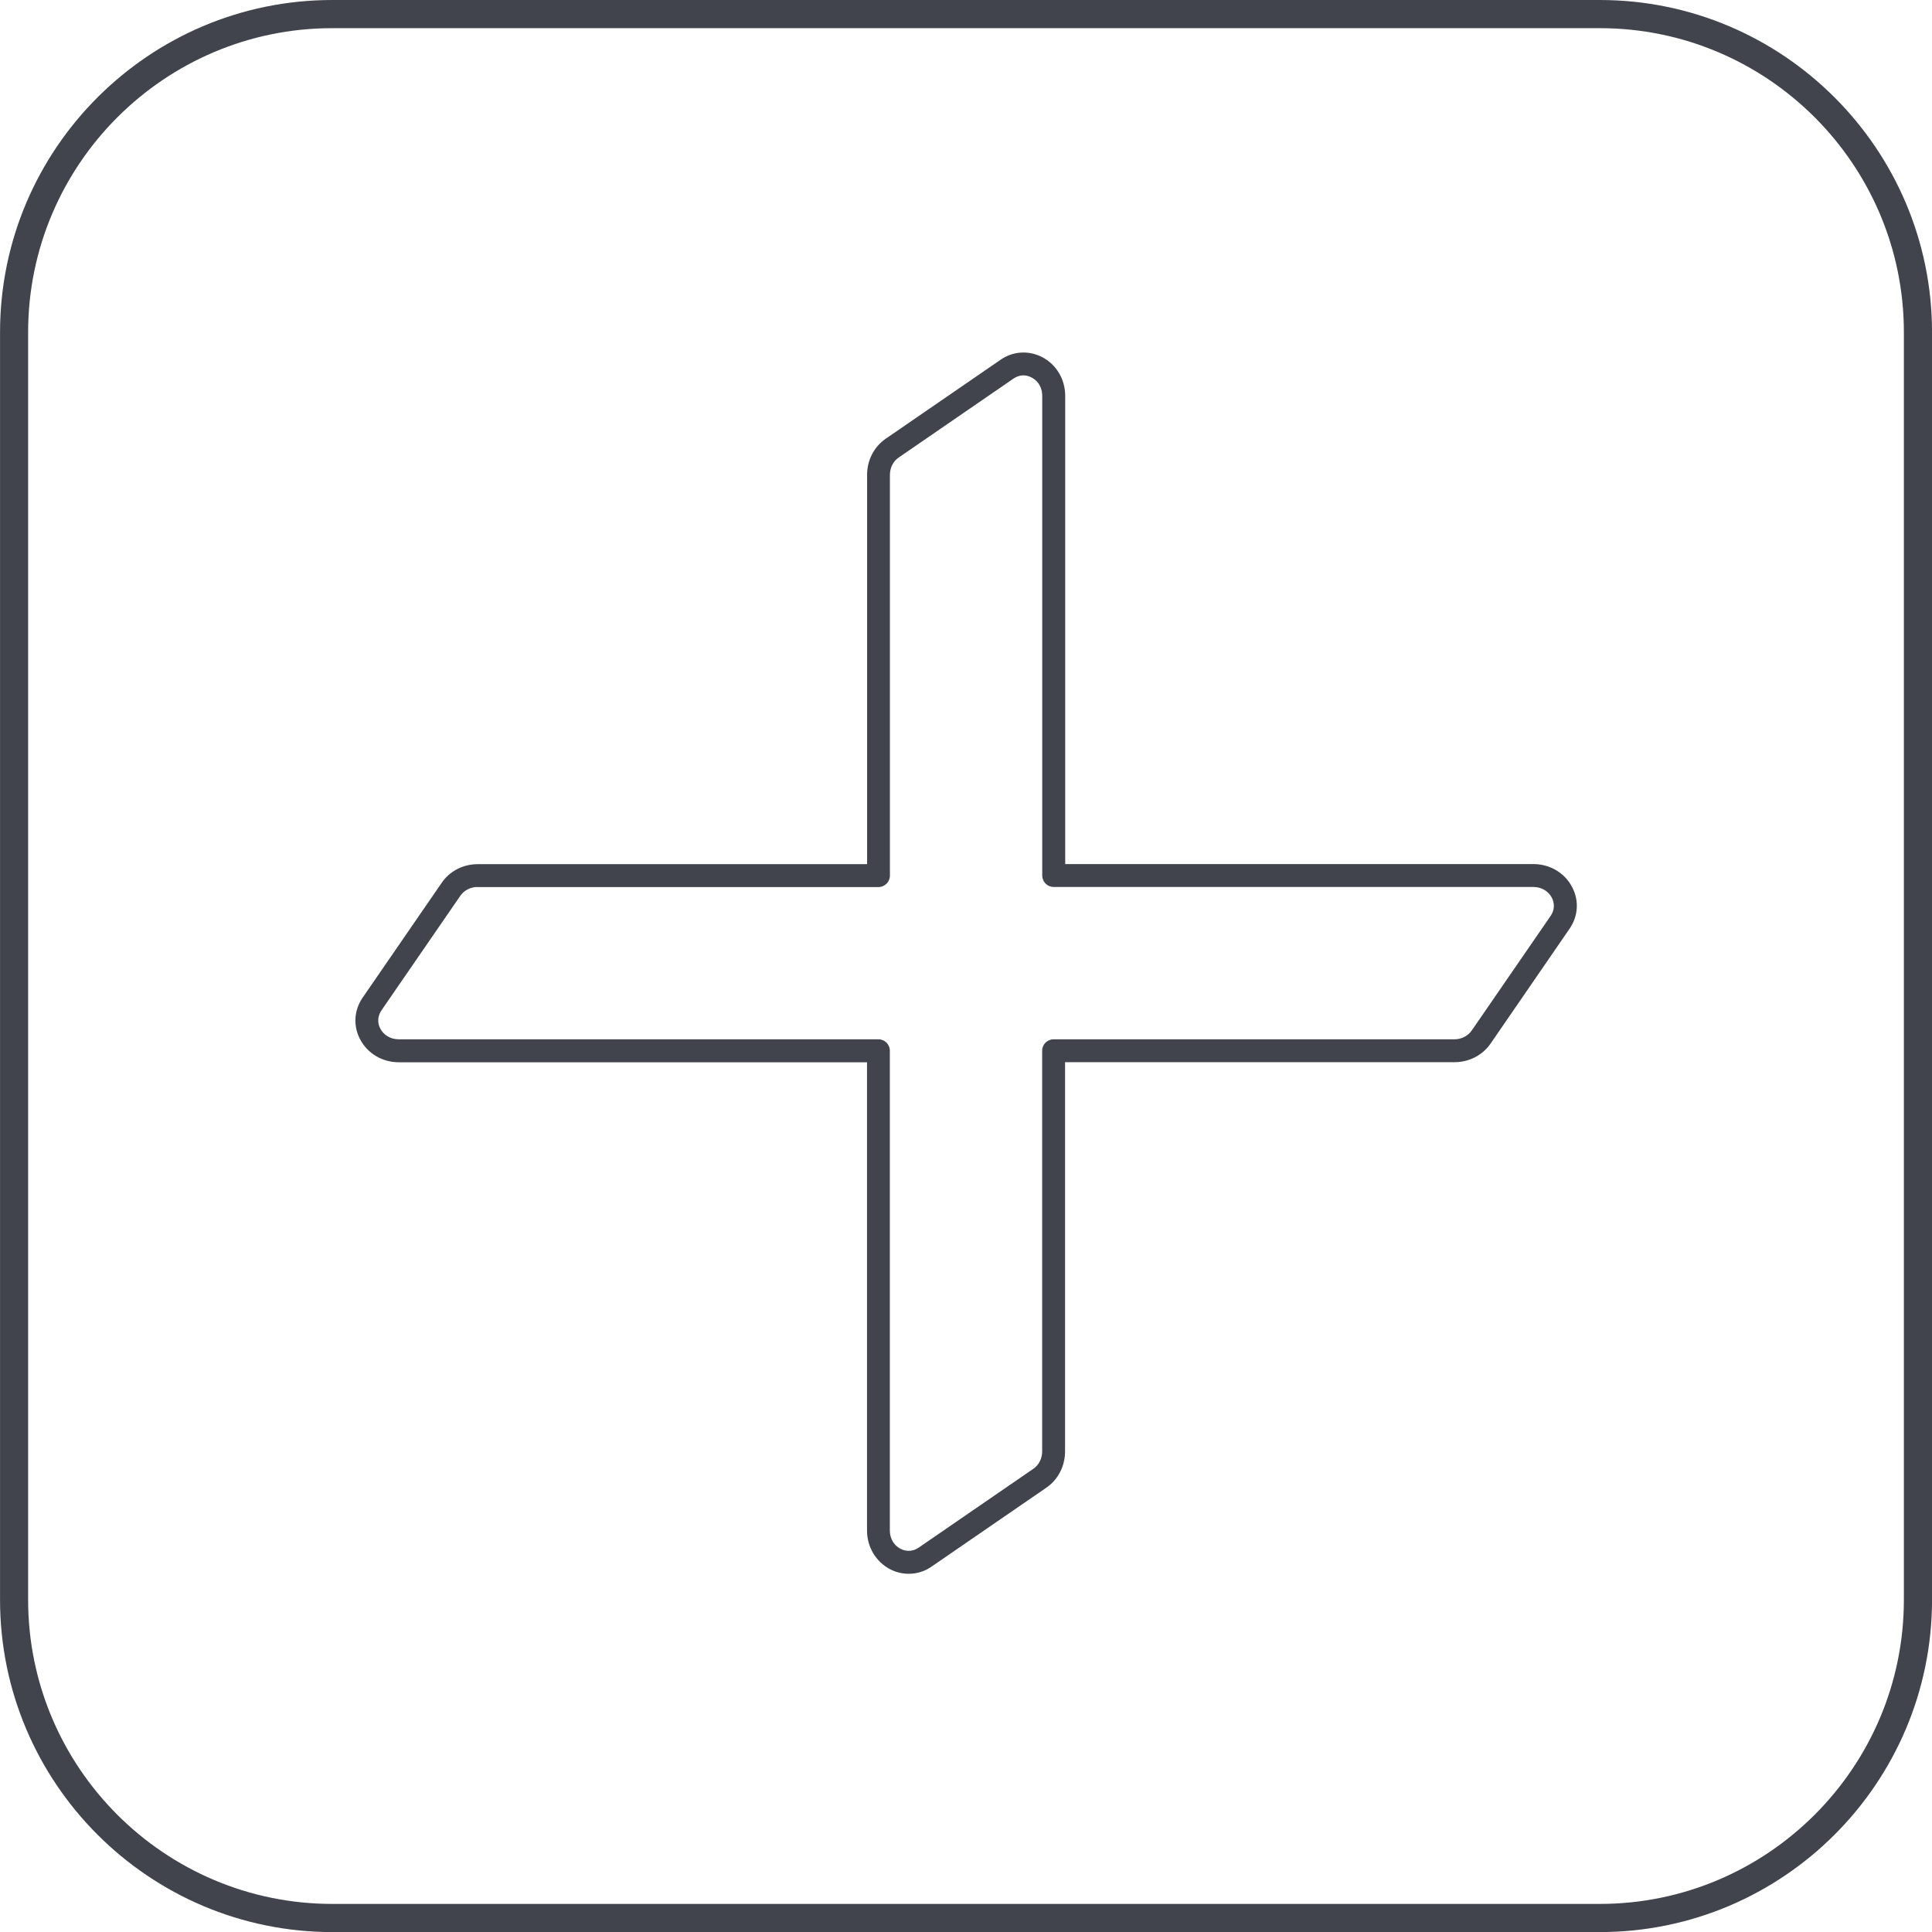 <?xml version="1.0" encoding="UTF-8" standalone="no"?>
<svg
   xmlns:dc="http://purl.org/dc/elements/1.1/"
   xmlns:cc="http://creativecommons.org/ns#"
   xmlns:rdf="http://www.w3.org/1999/02/22-rdf-syntax-ns#"
   xmlns:svg="http://www.w3.org/2000/svg"
   xmlns="http://www.w3.org/2000/svg"
   version="1.1"
   id="svg5404"
   viewBox="0 0 25.316 25.317"
   height="7.145mm"
   width="7.145mm">
  <defs
     id="defs5406" />
  <g
     transform="translate(-293.056,-331.132)"
     id="layer1">
    <path
       d="m 297.41,331.501 c -2.197,0 -3.986,1.788 -3.986,3.986 l 0,16.608 c 0,2.199 1.789,3.986 3.986,3.986 l 16.609,0 c 2.197,0 3.985,-1.788 3.985,-3.986 l 0,-16.608 c 0,-2.199 -1.788,-3.986 -3.985,-3.986 l -16.609,0 z m 16.609,24.949 -16.609,0 c -2.401,0 -4.354,-1.954 -4.354,-4.355 l 0,-16.608 c 0,-2.401 1.952,-4.355 4.354,-4.355 l 16.609,0 c 2.401,0 4.354,1.954 4.354,4.355 l 0,16.608 c 0,2.401 -1.952,4.355 -4.354,4.355"
       style="fill:#41444c;fill-opacity:1;fill-rule:nonzero;stroke:none"
       id="path4548" />
    <path
       d="m 299.314,342.755 c -0.092,0 -0.176,0.043 -0.226,0.115 l -1.034,1.502 c -0.05,0.074 -0.056,0.161 -0.015,0.239 0.046,0.087 0.136,0.14 0.241,0.14 l 6.286,0 c 0.083,0 0.15,0.066 0.15,0.15 l 0,6.286 c 0,0.104 0.051,0.194 0.139,0.24 0.079,0.041 0.165,0.036 0.239,-0.015 l 1.504,-1.034 c 0.071,-0.049 0.114,-0.134 0.114,-0.226 l 0,-5.251 c 0,-0.084 0.068,-0.15 0.15,-0.15 l 5.253,0 c 0.092,0 0.176,-0.044 0.226,-0.115 l 1.034,-1.502 c 0.051,-0.074 0.056,-0.161 0.015,-0.24 -0.046,-0.086 -0.136,-0.139 -0.241,-0.139 l -6.286,0 c -0.083,0 -0.15,-0.068 -0.15,-0.15 l 0,-6.286 c 0,-0.105 -0.051,-0.195 -0.139,-0.24 -0.079,-0.043 -0.165,-0.036 -0.239,0.015 l -1.504,1.034 c -0.071,0.049 -0.114,0.134 -0.114,0.225 l 0,5.253 c 0,0.083 -0.068,0.15 -0.15,0.15 l -5.253,0 z m 5.649,9 c -0.084,0 -0.168,-0.02 -0.246,-0.061 -0.185,-0.098 -0.3,-0.291 -0.3,-0.506 l 0,-6.136 -6.136,0 c -0.215,0 -0.409,-0.115 -0.506,-0.3 -0.094,-0.177 -0.081,-0.383 0.034,-0.549 l 1.034,-1.502 c 0.105,-0.154 0.281,-0.245 0.472,-0.245 l 5.103,0 0,-5.103 c 0,-0.19 0.091,-0.367 0.244,-0.472 l 1.504,-1.034 c 0.166,-0.115 0.371,-0.126 0.549,-0.034 0.185,0.098 0.299,0.291 0.299,0.506 l 0,6.136 6.136,0 c 0.215,0 0.41,0.115 0.506,0.3 0.094,0.177 0.081,0.383 -0.033,0.547 l -1.034,1.504 c -0.106,0.154 -0.282,0.245 -0.474,0.245 l -5.103,0 0,5.101 c 0,0.191 -0.091,0.369 -0.244,0.474 l -1.504,1.034 c -0.091,0.064 -0.196,0.095 -0.301,0.095"
       style="fill:#41444c;fill-opacity:1;fill-rule:nonzero;stroke:none"
       id="path4552" />
  </g>
</svg>
